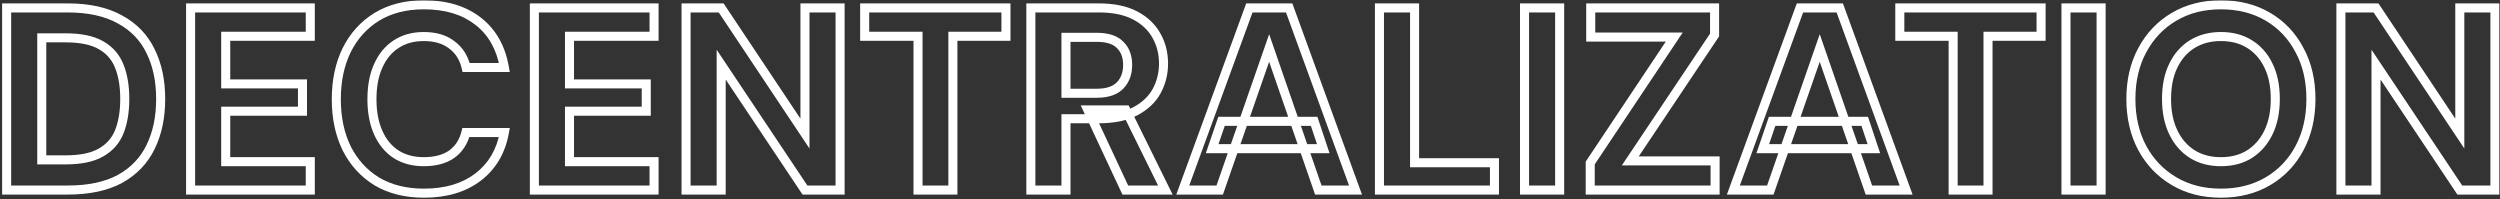 <svg width="1105" height="88" viewBox="0 0 1105 88" fill="none" xmlns="http://www.w3.org/2000/svg">
<rect x="0" y="0" width="1105" height="88" fill="#333333" stroke="none"/>
<mask id="path-1-outside-1_146_439" maskUnits="userSpaceOnUse" x="0" y="0" width="1105" height="88" fill="black">
<rect fill="white" width="1105" height="88"/>
<path d="M2.935 84V3.5H29.845C39.198 3.5 46.903 5.187 52.96 8.56C59.093 11.857 63.617 16.533 66.53 22.59C69.52 28.57 71.015 35.623 71.015 43.75C71.015 51.877 69.52 58.968 66.53 65.025C63.617 71.005 59.132 75.682 53.075 79.055C47.018 82.352 39.275 84 29.845 84H2.935ZM18.46 70.66H29.04C35.633 70.66 40.808 69.587 44.565 67.44C48.398 65.293 51.12 62.227 52.73 58.24C54.34 54.177 55.145 49.347 55.145 43.75C55.145 38.077 54.34 33.247 52.73 29.26C51.12 25.197 48.398 22.092 44.565 19.945C40.808 17.798 35.633 16.725 29.04 16.725H18.46V70.66ZM84.244 84V3.5H137.144V16.035H99.769V37.08H133.694V49.155H99.769V71.465H137.144V84H84.244ZM187.399 85.38C179.349 85.38 172.411 83.655 166.584 80.205C160.834 76.678 156.388 71.81 153.244 65.6C150.178 59.313 148.644 52.068 148.644 43.865C148.644 35.662 150.178 28.417 153.244 22.13C156.388 15.843 160.834 10.937 166.584 7.41C172.411 3.883 179.349 2.12 187.399 2.12C197.136 2.12 205.109 4.535 211.319 9.365C217.529 14.195 221.401 21.018 222.934 29.835H206.029C205.033 25.542 202.924 22.207 199.704 19.83C196.561 17.377 192.421 16.15 187.284 16.15C182.531 16.15 178.429 17.3 174.979 19.6C171.606 21.823 168.999 25.005 167.159 29.145C165.319 33.208 164.399 38.115 164.399 43.865C164.399 49.538 165.319 54.445 167.159 58.585C168.999 62.725 171.606 65.907 174.979 68.13C178.429 70.353 182.531 71.465 187.284 71.465C192.421 71.465 196.561 70.353 199.704 68.13C202.848 65.83 204.918 62.648 205.914 58.585H222.934C221.401 66.942 217.529 73.497 211.319 78.25C205.109 83.003 197.136 85.38 187.399 85.38ZM236.192 84V3.5H289.092V16.035H251.717V37.08H285.642V49.155H251.717V71.465H289.092V84H236.192ZM303.238 84V3.5H318.763L355.793 59.045V3.5H371.318V84H355.793L318.763 28.57V84H303.238ZM405.762 84V16.035H382.187V3.5H444.632V16.035H421.172V84H405.762ZM455.635 84V3.5H485.65C492.167 3.5 497.534 4.612 501.75 6.835C505.967 9.058 509.11 12.048 511.18 15.805C513.25 19.485 514.285 23.587 514.285 28.11C514.285 32.403 513.289 36.428 511.295 40.185C509.302 43.865 506.159 46.855 501.865 49.155C497.649 51.378 492.205 52.49 485.535 52.49H471.16V84H455.635ZM497.38 84L480.82 48.58H497.61L515.09 84H497.38ZM471.16 41.22H484.73C489.407 41.22 492.857 40.07 495.08 37.77C497.304 35.47 498.415 32.442 498.415 28.685C498.415 24.928 497.304 21.977 495.08 19.83C492.934 17.607 489.484 16.495 484.73 16.495H471.16V41.22ZM522.779 84L552.219 3.5H569.814L599.139 84H582.694L560.959 21.21L539.109 84H522.779ZM535.774 65.715L539.914 53.64H580.854L584.879 65.715H535.774ZM609.717 84V3.5H625.242V71.925H660.547V84H609.717ZM673.843 84V3.5H689.368V84H673.843ZM702.876 84V72.04L740.021 16.38H703.106V3.5H757.846V15.46L720.586 71.12H758.076V84H702.876ZM766.143 84L795.583 3.5H813.178L842.503 84H826.058L804.323 21.21L782.473 84H766.143ZM779.138 65.715L783.278 53.64H824.218L828.243 65.715H779.138ZM863.291 84V16.035H839.716V3.5H902.161V16.035H878.701V84H863.291ZM913.164 84V3.5H928.689V84H913.164ZM981.643 85.38C973.823 85.38 966.923 83.617 960.943 80.09C954.963 76.563 950.286 71.695 946.913 65.485C943.539 59.198 941.853 51.953 941.853 43.75C941.853 35.547 943.539 28.34 946.913 22.13C950.286 15.843 954.963 10.937 960.943 7.41C966.923 3.883 973.823 2.12 981.643 2.12C989.539 2.12 996.478 3.883 1002.46 7.41C1008.44 10.937 1013.08 15.843 1016.37 22.13C1019.75 28.34 1021.43 35.547 1021.43 43.75C1021.43 51.953 1019.75 59.198 1016.37 65.485C1013.08 71.695 1008.44 76.563 1002.46 80.09C996.478 83.617 989.539 85.38 981.643 85.38ZM981.643 71.465C986.549 71.465 990.766 70.353 994.293 68.13C997.896 65.83 1000.69 62.61 1002.69 58.47C1004.68 54.33 1005.68 49.423 1005.68 43.75C1005.68 38 1004.68 33.093 1002.69 29.03C1000.69 24.89 997.896 21.708 994.293 19.485C990.766 17.262 986.549 16.15 981.643 16.15C976.813 16.15 972.596 17.262 968.993 19.485C965.389 21.708 962.591 24.89 960.598 29.03C958.604 33.093 957.608 38 957.608 43.75C957.608 49.423 958.604 54.33 960.598 58.47C962.591 62.61 965.389 65.83 968.993 68.13C972.596 70.353 976.813 71.465 981.643 71.465ZM1034.68 84V3.5H1050.2L1087.23 59.045V3.5H1102.76V84H1087.23L1050.2 28.57V84H1034.68Z"/>
</mask>
<path d="M2.935 84H0.935V86H2.935V84ZM2.935 3.5V1.5H0.935V3.5H2.935ZM52.96 8.56L51.987 10.307L52 10.315L52.013 10.322L52.96 8.56ZM66.53 22.59L64.728 23.457L64.734 23.471L64.741 23.484L66.53 22.59ZM66.53 65.025L64.737 64.14L64.732 64.149L66.53 65.025ZM53.075 79.055L54.031 80.812L54.04 80.807L54.048 80.802L53.075 79.055ZM18.46 70.66H16.46V72.66H18.46V70.66ZM44.565 67.44L43.588 65.695L43.58 65.699L43.573 65.704L44.565 67.44ZM52.73 58.24L54.584 58.989L54.589 58.977L52.73 58.24ZM52.73 29.26L50.871 29.997L50.876 30.009L52.73 29.26ZM44.565 19.945L43.573 21.681L43.58 21.686L43.588 21.69L44.565 19.945ZM18.46 16.725V14.725H16.46V16.725H18.46ZM4.935 84V3.5H0.935V84H4.935ZM2.935 5.5H29.845V1.5H2.935V5.5ZM29.845 5.5C38.972 5.5 46.314 7.148 51.987 10.307L53.933 6.813C47.493 3.226 39.425 1.5 29.845 1.5V5.5ZM52.013 10.322C57.788 13.426 62.005 17.796 64.728 23.457L68.332 21.723C65.229 15.271 60.398 10.288 53.907 6.798L52.013 10.322ZM64.741 23.484C67.566 29.133 69.015 35.868 69.015 43.75H73.015C73.015 35.379 71.475 28.007 68.319 21.696L64.741 23.484ZM69.015 43.75C69.015 51.631 67.566 58.409 64.737 64.14L68.323 65.91C71.474 59.528 73.015 52.122 73.015 43.75H69.015ZM64.732 64.149C62.006 69.745 57.817 74.125 52.102 77.308L54.048 80.802C60.446 77.239 65.228 72.265 68.328 65.901L64.732 64.149ZM52.119 77.298C46.444 80.387 39.058 82 29.845 82V86C39.492 86 47.593 84.316 54.031 80.812L52.119 77.298ZM29.845 82H2.935V86H29.845V82ZM18.46 72.66H29.04V68.66H18.46V72.66ZM29.04 72.66C35.814 72.66 41.38 71.563 45.557 69.177L43.573 65.704C40.236 67.61 35.453 68.66 29.04 68.66V72.66ZM45.542 69.185C49.763 66.821 52.8 63.408 54.584 58.989L50.876 57.491C49.44 61.046 47.033 63.766 43.588 65.695L45.542 69.185ZM54.589 58.977C56.314 54.623 57.145 49.531 57.145 43.75H53.145C53.145 49.162 52.366 53.73 50.871 57.503L54.589 58.977ZM57.145 43.75C57.145 37.898 56.316 32.798 54.584 28.511L50.876 30.009C52.364 33.695 53.145 38.256 53.145 43.75H57.145ZM54.589 28.523C52.809 24.03 49.775 20.57 45.542 18.2L43.588 21.69C47.022 23.613 49.431 26.363 50.871 29.997L54.589 28.523ZM45.557 18.209C41.38 15.822 35.814 14.725 29.04 14.725V18.725C35.453 18.725 40.236 19.775 43.573 21.681L45.557 18.209ZM29.04 14.725H18.46V18.725H29.04V14.725ZM16.46 16.725V70.66H20.46V16.725H16.46ZM84.244 84H82.244V86H84.244V84ZM84.244 3.5V1.5H82.244V3.5H84.244ZM137.144 3.5H139.144V1.5H137.144V3.5ZM137.144 16.035V18.035H139.144V16.035H137.144ZM99.769 16.035V14.035H97.769V16.035H99.769ZM99.769 37.08H97.769V39.08H99.769V37.08ZM133.694 37.08H135.694V35.08H133.694V37.08ZM133.694 49.155V51.155H135.694V49.155H133.694ZM99.769 49.155V47.155H97.769V49.155H99.769ZM99.769 71.465H97.769V73.465H99.769V71.465ZM137.144 71.465H139.144V69.465H137.144V71.465ZM137.144 84V86H139.144V84H137.144ZM86.244 84V3.5H82.244V84H86.244ZM84.244 5.5H137.144V1.5H84.244V5.5ZM135.144 3.5V16.035H139.144V3.5H135.144ZM137.144 14.035H99.769V18.035H137.144V14.035ZM97.769 16.035V37.08H101.769V16.035H97.769ZM99.769 39.08H133.694V35.08H99.769V39.08ZM131.694 37.08V49.155H135.694V37.08H131.694ZM133.694 47.155H99.769V51.155H133.694V47.155ZM97.769 49.155V71.465H101.769V49.155H97.769ZM99.769 73.465H137.144V69.465H99.769V73.465ZM135.144 71.465V84H139.144V71.465H135.144ZM137.144 82H84.244V86H137.144V82ZM166.584 80.205L165.539 81.91L165.552 81.918L165.566 81.926L166.584 80.205ZM153.244 65.6L151.447 66.477L151.453 66.49L151.46 66.503L153.244 65.6ZM153.244 22.13L151.456 21.236L151.451 21.244L151.447 21.253L153.244 22.13ZM166.584 7.41L165.549 5.699L165.539 5.705L166.584 7.41ZM211.319 9.365L212.547 7.786L211.319 9.365ZM222.934 29.835V31.835H225.312L224.905 29.492L222.934 29.835ZM206.029 29.835L204.081 30.287L204.441 31.835H206.029V29.835ZM199.704 19.83L198.474 21.407L198.495 21.423L198.517 21.439L199.704 19.83ZM174.979 19.6L176.08 21.27L176.089 21.264L174.979 19.6ZM167.16 29.145L168.981 29.97L168.987 29.957L167.16 29.145ZM167.16 58.585L168.987 57.773L167.16 58.585ZM174.979 68.13L173.879 69.8L173.887 69.806L173.896 69.811L174.979 68.13ZM199.704 68.13L200.859 69.763L200.873 69.754L200.886 69.744L199.704 68.13ZM205.914 58.585V56.585H204.346L203.972 58.109L205.914 58.585ZM222.934 58.585L224.902 58.946L225.335 56.585H222.934V58.585ZM211.319 78.25L210.104 76.662L211.319 78.25ZM187.399 83.38C179.64 83.38 173.068 81.719 167.603 78.484L165.566 81.926C171.754 85.591 179.059 87.38 187.399 87.38V83.38ZM167.63 78.5C162.206 75.174 158.011 70.587 155.029 64.697L151.46 66.503C154.765 73.033 159.463 78.183 165.539 81.91L167.63 78.5ZM155.042 64.723C152.13 58.753 150.644 51.817 150.644 43.865H146.644C146.644 52.32 148.226 59.874 151.447 66.477L155.042 64.723ZM150.644 43.865C150.644 35.913 152.13 28.977 155.042 23.007L151.447 21.253C148.226 27.856 146.644 35.41 146.644 43.865H150.644ZM155.033 23.024C158.017 17.057 162.213 12.438 167.63 9.115L165.539 5.705C159.456 9.436 154.759 14.629 151.456 21.236L155.033 23.024ZM167.62 9.121C173.082 5.815 179.648 4.12 187.399 4.12V0.12C179.051 0.12 171.741 1.951 165.549 5.699L167.62 9.121ZM187.399 4.12C196.8 4.12 204.309 6.446 210.092 10.944L212.547 7.786C205.91 2.624 197.473 0.12 187.399 0.12V4.12ZM210.092 10.944C215.855 15.426 219.503 21.779 220.964 30.178L224.905 29.492C223.299 20.258 219.204 12.964 212.547 7.786L210.092 10.944ZM222.934 27.835H206.029V31.835H222.934V27.835ZM207.978 29.383C206.885 24.676 204.535 20.91 200.892 18.221L198.517 21.439C201.314 23.504 203.181 26.407 204.081 30.287L207.978 29.383ZM200.935 18.253C197.35 15.455 192.737 14.15 187.285 14.15V18.15C192.105 18.15 195.772 19.298 198.474 21.407L200.935 18.253ZM187.285 14.15C182.196 14.15 177.695 15.386 173.87 17.936L176.089 21.264C179.164 19.214 182.867 18.15 187.285 18.15V14.15ZM173.879 17.93C170.148 20.389 167.308 23.887 165.332 28.333L168.987 29.957C170.691 26.123 173.064 23.258 176.08 21.27L173.879 17.93ZM165.338 28.32C163.351 32.706 162.399 37.91 162.399 43.865H166.399C166.399 38.321 167.288 33.711 168.981 29.97L165.338 28.32ZM162.399 43.865C162.399 49.75 163.353 54.946 165.332 59.397L168.987 57.773C167.286 53.944 166.399 49.327 166.399 43.865H162.399ZM165.332 59.397C167.308 63.843 170.148 67.341 173.879 69.8L176.08 66.46C173.064 64.472 170.691 61.607 168.987 57.773L165.332 59.397ZM173.896 69.811C177.718 72.274 182.209 73.465 187.285 73.465V69.465C182.853 69.465 179.141 68.433 176.063 66.449L173.896 69.811ZM187.285 73.465C192.699 73.465 197.282 72.293 200.859 69.763L198.55 66.497C195.84 68.413 192.144 69.465 187.285 69.465V73.465ZM200.886 69.744C204.438 67.145 206.757 63.545 207.857 59.061L203.972 58.109C203.079 61.752 201.258 64.515 198.523 66.516L200.886 69.744ZM205.914 60.585H222.934V56.585H205.914V60.585ZM220.967 58.224C219.515 66.138 215.884 72.237 210.104 76.662L212.535 79.838C219.175 74.756 223.287 67.745 224.902 58.946L220.967 58.224ZM210.104 76.662C204.321 81.088 196.806 83.38 187.399 83.38V87.38C197.466 87.38 205.898 84.918 212.535 79.838L210.104 76.662ZM236.192 84H234.192V86H236.192V84ZM236.192 3.5V1.5H234.192V3.5H236.192ZM289.092 3.5H291.092V1.5H289.092V3.5ZM289.092 16.035V18.035H291.092V16.035H289.092ZM251.717 16.035V14.035H249.717V16.035H251.717ZM251.717 37.08H249.717V39.08H251.717V37.08ZM285.642 37.08H287.642V35.08H285.642V37.08ZM285.642 49.155V51.155H287.642V49.155H285.642ZM251.717 49.155V47.155H249.717V49.155H251.717ZM251.717 71.465H249.717V73.465H251.717V71.465ZM289.092 71.465H291.092V69.465H289.092V71.465ZM289.092 84V86H291.092V84H289.092ZM238.192 84V3.5H234.192V84H238.192ZM236.192 5.5H289.092V1.5H236.192V5.5ZM287.092 3.5V16.035H291.092V3.5H287.092ZM289.092 14.035H251.717V18.035H289.092V14.035ZM249.717 16.035V37.08H253.717V16.035H249.717ZM251.717 39.08H285.642V35.08H251.717V39.08ZM283.642 37.08V49.155H287.642V37.08H283.642ZM285.642 47.155H251.717V51.155H285.642V47.155ZM249.717 49.155V71.465H253.717V49.155H249.717ZM251.717 73.465H289.092V69.465H251.717V73.465ZM287.092 71.465V84H291.092V71.465H287.092ZM289.092 82H236.192V86H289.092V82ZM303.238 84H301.238V86H303.238V84ZM303.238 3.5V1.5H301.238V3.5H303.238ZM318.763 3.5L320.427 2.391L319.833 1.5H318.763V3.5ZM355.793 59.045L354.129 60.154L357.793 65.651V59.045H355.793ZM355.793 3.5V1.5H353.793V3.5H355.793ZM371.318 3.5H373.318V1.5H371.318V3.5ZM371.318 84V86H373.318V84H371.318ZM355.793 84L354.13 85.111L354.724 86H355.793V84ZM318.763 28.57L320.426 27.459L316.763 21.976V28.57H318.763ZM318.763 84V86H320.763V84H318.763ZM305.238 84V3.5H301.238V84H305.238ZM303.238 5.5H318.763V1.5H303.238V5.5ZM317.099 4.609L354.129 60.154L357.457 57.936L320.427 2.391L317.099 4.609ZM357.793 59.045V3.5H353.793V59.045H357.793ZM355.793 5.5H371.318V1.5H355.793V5.5ZM369.318 3.5V84H373.318V3.5H369.318ZM371.318 82H355.793V86H371.318V82ZM357.456 82.889L320.426 27.459L317.1 29.681L354.13 85.111L357.456 82.889ZM316.763 28.57V84H320.763V28.57H316.763ZM318.763 82H303.238V86H318.763V82ZM405.762 84H403.762V86H405.762V84ZM405.762 16.035H407.762V14.035H405.762V16.035ZM382.187 16.035H380.187V18.035H382.187V16.035ZM382.187 3.5V1.5H380.187V3.5H382.187ZM444.632 3.5H446.632V1.5H444.632V3.5ZM444.632 16.035V18.035H446.632V16.035H444.632ZM421.172 16.035V14.035H419.172V16.035H421.172ZM421.172 84V86H423.172V84H421.172ZM407.762 84V16.035H403.762V84H407.762ZM405.762 14.035H382.187V18.035H405.762V14.035ZM384.187 16.035V3.5H380.187V16.035H384.187ZM382.187 5.5H444.632V1.5H382.187V5.5ZM442.632 3.5V16.035H446.632V3.5H442.632ZM444.632 14.035H421.172V18.035H444.632V14.035ZM419.172 16.035V84H423.172V16.035H419.172ZM421.172 82H405.762V86H421.172V82ZM455.635 84H453.635V86H455.635V84ZM455.635 3.5V1.5H453.635V3.5H455.635ZM501.75 6.835L500.817 8.604L501.75 6.835ZM511.18 15.805L509.429 16.77L509.433 16.778L509.437 16.785L511.18 15.805ZM511.295 40.185L513.054 41.138L513.058 41.13L513.062 41.122L511.295 40.185ZM501.865 49.155L502.798 50.924L502.81 50.918L501.865 49.155ZM471.16 52.49V50.49H469.16V52.49H471.16ZM471.16 84V86H473.16V84H471.16ZM497.38 84L495.568 84.847L496.107 86H497.38V84ZM480.82 48.58V46.58H477.677L479.008 49.427L480.82 48.58ZM497.61 48.58L499.404 47.695L498.853 46.58H497.61V48.58ZM515.09 84V86H518.307L516.884 83.115L515.09 84ZM471.16 41.22H469.16V43.22H471.16V41.22ZM495.08 37.77L496.518 39.16L495.08 37.77ZM495.08 19.83L493.641 21.219L493.666 21.244L493.691 21.269L495.08 19.83ZM471.16 16.495V14.495H469.16V16.495H471.16ZM457.635 84V3.5H453.635V84H457.635ZM455.635 5.5H485.65V1.5H455.635V5.5ZM485.65 5.5C491.955 5.5 496.974 6.578 500.817 8.604L502.683 5.066C498.093 2.646 492.378 1.5 485.65 1.5V5.5ZM500.817 8.604C504.728 10.666 507.568 13.393 509.429 16.77L512.932 14.84C510.653 10.703 507.205 7.45 502.683 5.066L500.817 8.604ZM509.437 16.785C511.327 20.145 512.285 23.905 512.285 28.11H516.285C516.285 23.268 515.174 18.825 512.923 14.825L509.437 16.785ZM512.285 28.11C512.285 32.08 511.367 35.782 509.529 39.248L513.062 41.122C515.21 37.074 516.285 32.727 516.285 28.11H512.285ZM509.537 39.232C507.759 42.515 504.927 45.246 500.921 47.392L502.81 50.918C507.39 48.464 510.845 45.215 513.054 41.138L509.537 39.232ZM500.932 47.386C497.095 49.409 492.003 50.49 485.535 50.49V54.49C492.408 54.49 498.202 53.347 502.798 50.924L500.932 47.386ZM485.535 50.49H471.16V54.49H485.535V50.49ZM469.16 52.49V84H473.16V52.49H469.16ZM471.16 82H455.635V86H471.16V82ZM499.192 83.153L482.632 47.733L479.008 49.427L495.568 84.847L499.192 83.153ZM480.82 50.58H497.61V46.58H480.82V50.58ZM495.817 49.465L513.297 84.885L516.884 83.115L499.404 47.695L495.817 49.465ZM515.09 82H497.38V86H515.09V82ZM471.16 43.22H484.73V39.22H471.16V43.22ZM484.73 43.22C489.698 43.22 493.773 42 496.518 39.16L493.642 36.38C491.94 38.14 489.116 39.22 484.73 39.22V43.22ZM496.518 39.16C499.164 36.423 500.415 32.863 500.415 28.685H496.415C496.415 32.02 495.443 34.517 493.642 36.38L496.518 39.16ZM500.415 28.685C500.415 24.511 499.165 20.994 496.469 18.391L493.691 21.269C495.442 22.96 496.415 25.346 496.415 28.685H500.415ZM496.519 18.441C493.834 15.66 489.739 14.495 484.73 14.495V18.495C489.228 18.495 492.033 19.553 493.641 21.219L496.519 18.441ZM484.73 14.495H471.16V18.495H484.73V14.495ZM469.16 16.495V41.22H473.16V16.495H469.16ZM522.779 84L520.901 83.313L519.918 86H522.779V84ZM552.219 3.5V1.5H550.821L550.341 2.813L552.219 3.5ZM569.814 3.5L571.693 2.815L571.214 1.5H569.814V3.5ZM599.139 84V86H601.996L601.018 83.315L599.139 84ZM582.694 84L580.804 84.654L581.27 86H582.694V84ZM560.959 21.21L562.849 20.556L560.964 15.11L559.07 20.553L560.959 21.21ZM539.109 84V86H540.531L540.998 84.657L539.109 84ZM535.774 65.715L533.882 65.066L532.974 67.715H535.774V65.715ZM539.914 53.64V51.64H538.485L538.022 52.991L539.914 53.64ZM580.854 53.64L582.751 53.008L582.296 51.64H580.854V53.64ZM584.879 65.715V67.715H587.654L586.776 65.082L584.879 65.715ZM524.657 84.687L554.097 4.187L550.341 2.813L520.901 83.313L524.657 84.687ZM552.219 5.5H569.814V1.5H552.219V5.5ZM567.935 4.185L597.26 84.685L601.018 83.315L571.693 2.815L567.935 4.185ZM599.139 82H582.694V86H599.139V82ZM584.584 83.346L562.849 20.556L559.069 21.864L580.804 84.654L584.584 83.346ZM559.07 20.553L537.22 83.343L540.998 84.657L562.848 21.867L559.07 20.553ZM539.109 82H522.779V86H539.109V82ZM537.666 66.364L541.806 54.289L538.022 52.991L533.882 65.066L537.666 66.364ZM539.914 55.64H580.854V51.64H539.914V55.64ZM578.957 54.273L582.982 66.347L586.776 65.082L582.751 53.008L578.957 54.273ZM584.879 63.715H535.774V67.715H584.879V63.715ZM609.717 84H607.717V86H609.717V84ZM609.717 3.5V1.5H607.717V3.5H609.717ZM625.242 3.5H627.242V1.5H625.242V3.5ZM625.242 71.925H623.242V73.925H625.242V71.925ZM660.547 71.925H662.547V69.925H660.547V71.925ZM660.547 84V86H662.547V84H660.547ZM611.717 84V3.5H607.717V84H611.717ZM609.717 5.5H625.242V1.5H609.717V5.5ZM623.242 3.5V71.925H627.242V3.5H623.242ZM625.242 73.925H660.547V69.925H625.242V73.925ZM658.547 71.925V84H662.547V71.925H658.547ZM660.547 82H609.717V86H660.547V82ZM673.843 84H671.843V86H673.843V84ZM673.843 3.5V1.5H671.843V3.5H673.843ZM689.368 3.5H691.368V1.5H689.368V3.5ZM689.368 84V86H691.368V84H689.368ZM675.843 84V3.5H671.843V84H675.843ZM673.843 5.5H689.368V1.5H673.843V5.5ZM687.368 3.5V84H691.368V3.5H687.368ZM689.368 82H673.843V86H689.368V82ZM702.876 84H700.876V86H702.876V84ZM702.876 72.04L701.213 70.93L700.876 71.434V72.04H702.876ZM740.021 16.38L741.685 17.49L743.76 14.38H740.021V16.38ZM703.106 16.38H701.106V18.38H703.106V16.38ZM703.106 3.5V1.5H701.106V3.5H703.106ZM757.846 3.5H759.846V1.5H757.846V3.5ZM757.846 15.46L759.508 16.573L759.846 16.068V15.46H757.846ZM720.586 71.12L718.924 70.007L716.841 73.12H720.586V71.12ZM758.076 71.12H760.076V69.12H758.076V71.12ZM758.076 84V86H760.076V84H758.076ZM704.876 84V72.04H700.876V84H704.876ZM704.54 73.15L741.685 17.49L738.358 15.27L701.213 70.93L704.54 73.15ZM740.021 14.38H703.106V18.38H740.021V14.38ZM705.106 16.38V3.5H701.106V16.38H705.106ZM703.106 5.5H757.846V1.5H703.106V5.5ZM755.846 3.5V15.46H759.846V3.5H755.846ZM756.184 14.347L718.924 70.007L722.248 72.233L759.508 16.573L756.184 14.347ZM720.586 73.12H758.076V69.12H720.586V73.12ZM756.076 71.12V84H760.076V71.12H756.076ZM758.076 82H702.876V86H758.076V82ZM766.143 84L764.265 83.313L763.282 86H766.143V84ZM795.583 3.5V1.5H794.185L793.705 2.813L795.583 3.5ZM813.178 3.5L815.057 2.815L814.578 1.5H813.178V3.5ZM842.503 84V86H845.36L844.383 83.315L842.503 84ZM826.058 84L824.168 84.654L824.634 86H826.058V84ZM804.323 21.21L806.213 20.556L804.328 15.11L802.434 20.553L804.323 21.21ZM782.473 84V86H783.895L784.362 84.657L782.473 84ZM779.138 65.715L777.246 65.066L776.338 67.715H779.138V65.715ZM783.278 53.64V51.64H781.85L781.386 52.991L783.278 53.64ZM824.218 53.64L826.116 53.008L825.66 51.64H824.218V53.64ZM828.243 65.715V67.715H831.018L830.141 65.082L828.243 65.715ZM768.022 84.687L797.462 4.187L793.705 2.813L764.265 83.313L768.022 84.687ZM795.583 5.5H813.178V1.5H795.583V5.5ZM811.299 4.185L840.624 84.685L844.383 83.315L815.057 2.815L811.299 4.185ZM842.503 82H826.058V86H842.503V82ZM827.948 83.346L806.213 20.556L802.433 21.864L824.168 84.654L827.948 83.346ZM802.434 20.553L780.584 83.343L784.362 84.657L806.212 21.867L802.434 20.553ZM782.473 82H766.143V86H782.473V82ZM781.03 66.364L785.17 54.289L781.386 52.991L777.246 65.066L781.03 66.364ZM783.278 55.64H824.218V51.64H783.278V55.64ZM822.321 54.273L826.346 66.347L830.141 65.082L826.116 53.008L822.321 54.273ZM828.243 63.715H779.138V67.715H828.243V63.715ZM863.291 84H861.291V86H863.291V84ZM863.291 16.035H865.291V14.035H863.291V16.035ZM839.716 16.035H837.716V18.035H839.716V16.035ZM839.716 3.5V1.5H837.716V3.5H839.716ZM902.161 3.5H904.161V1.5H902.161V3.5ZM902.161 16.035V18.035H904.161V16.035H902.161ZM878.701 16.035V14.035H876.701V16.035H878.701ZM878.701 84V86H880.701V84H878.701ZM865.291 84V16.035H861.291V84H865.291ZM863.291 14.035H839.716V18.035H863.291V14.035ZM841.716 16.035V3.5H837.716V16.035H841.716ZM839.716 5.5H902.161V1.5H839.716V5.5ZM900.161 3.5V16.035H904.161V3.5H900.161ZM902.161 14.035H878.701V18.035H902.161V14.035ZM876.701 16.035V84H880.701V16.035H876.701ZM878.701 82H863.291V86H878.701V82ZM913.164 84H911.164V86H913.164V84ZM913.164 3.5V1.5H911.164V3.5H913.164ZM928.69 3.5H930.69V1.5H928.69V3.5ZM928.69 84V86H930.69V84H928.69ZM915.164 84V3.5H911.164V84H915.164ZM913.164 5.5H928.69V1.5H913.164V5.5ZM926.69 3.5V84H930.69V3.5H926.69ZM928.69 82H913.164V86H928.69V82ZM960.943 80.09L959.927 81.813L960.943 80.09ZM946.912 65.485L945.15 66.431L945.155 66.44L946.912 65.485ZM946.912 22.13L948.67 23.085L948.675 23.076L946.912 22.13ZM1002.46 7.41L1001.44 9.133L1002.46 7.41ZM1016.37 22.13L1014.6 23.059L1014.61 23.072L1014.62 23.085L1016.37 22.13ZM1016.37 65.485L1014.61 64.539L1014.61 64.547L1016.37 65.485ZM1002.46 80.09L1001.44 78.367L1002.46 80.09ZM994.292 68.13L995.359 69.822L995.369 69.816L994.292 68.13ZM1002.69 58.47L1004.49 59.338L1002.69 58.47ZM1002.69 29.03L1000.89 29.898L1000.89 29.904L1000.89 29.911L1002.69 29.03ZM994.292 19.485L993.226 21.177L993.234 21.182L993.242 21.187L994.292 19.485ZM968.992 19.485L967.942 17.783V17.783L968.992 19.485ZM960.597 29.03L962.393 29.911L962.396 29.904L962.399 29.898L960.597 29.03ZM960.597 58.47L958.795 59.338L960.597 58.47ZM968.992 68.13L967.916 69.816L967.929 69.824L967.942 69.832L968.992 68.13ZM981.643 83.38C974.134 83.38 967.593 81.69 961.958 78.367L959.927 81.813C966.252 85.543 973.511 87.38 981.643 87.38V83.38ZM961.958 78.367C956.297 75.028 951.874 70.428 948.67 64.53L945.155 66.44C948.698 72.962 953.628 78.099 959.927 81.813L961.958 78.367ZM948.675 64.539C945.479 58.584 943.852 51.673 943.852 43.75H939.852C939.852 52.233 941.599 59.812 945.15 66.431L948.675 64.539ZM943.852 43.75C943.852 35.826 945.48 28.958 948.67 23.085L945.155 21.175C941.599 27.722 939.852 35.267 939.852 43.75H943.852ZM948.675 23.076C951.88 17.102 956.303 12.468 961.958 9.133L959.927 5.687C953.622 9.405 948.691 14.585 945.15 21.184L948.675 23.076ZM961.958 9.133C967.593 5.81 974.134 4.12 981.643 4.12V0.12C973.511 0.12 966.252 1.957 959.927 5.687L961.958 9.133ZM981.643 4.12C989.232 4.12 995.81 5.811 1001.44 9.133L1003.47 5.687C997.145 1.955 989.846 0.12 981.643 0.12V4.12ZM1001.44 9.133C1007.09 12.466 1011.47 17.094 1014.6 23.059L1018.14 21.201C1014.68 14.592 1009.78 9.408 1003.47 5.687L1001.44 9.133ZM1014.62 23.085C1017.81 28.958 1019.43 35.826 1019.43 43.75H1023.43C1023.43 35.267 1021.69 27.722 1018.13 21.175L1014.62 23.085ZM1019.43 43.75C1019.43 51.673 1017.81 58.584 1014.61 64.539L1018.13 66.431C1021.69 59.812 1023.43 52.233 1023.43 43.75H1019.43ZM1014.61 64.547C1011.48 70.436 1007.1 75.031 1001.44 78.367L1003.47 81.813C1009.78 78.096 1014.67 72.954 1018.14 66.423L1014.61 64.547ZM1001.44 78.367C995.81 81.689 989.232 83.38 981.643 83.38V87.38C989.846 87.38 997.145 85.545 1003.47 81.813L1001.44 78.367ZM981.643 73.465C986.859 73.465 991.46 72.28 995.359 69.822L993.226 66.438C990.071 68.427 986.24 69.465 981.643 69.465V73.465ZM995.369 69.816C999.309 67.301 1002.35 63.786 1004.49 59.338L1000.89 57.602C999.041 61.434 996.483 64.359 993.216 66.444L995.369 69.816ZM1004.49 59.338C1006.64 54.871 1007.68 49.655 1007.68 43.75H1003.68C1003.68 49.192 1002.72 53.789 1000.89 57.602L1004.49 59.338ZM1007.68 43.75C1007.68 37.775 1006.64 32.55 1004.48 28.149L1000.89 29.911C1002.72 33.636 1003.68 38.225 1003.68 43.75H1007.68ZM1004.49 28.162C1002.35 23.709 999.299 20.224 995.343 17.783L993.242 21.187C996.493 23.193 999.043 26.071 1000.89 29.898L1004.49 28.162ZM995.359 17.793C991.46 15.335 986.859 14.15 981.643 14.15V18.15C986.24 18.15 990.071 19.188 993.226 21.177L995.359 17.793ZM981.643 14.15C976.495 14.15 971.904 15.339 967.942 17.783L970.043 21.187C973.288 19.185 977.13 18.15 981.643 18.15V14.15ZM967.942 17.783C963.986 20.224 960.94 23.709 958.795 28.162L962.399 29.898C964.242 26.071 966.792 23.193 970.043 21.187L967.942 17.783ZM958.802 28.149C956.643 32.55 955.607 37.775 955.607 43.75H959.607C959.607 38.225 960.566 33.636 962.393 29.911L958.802 28.149ZM955.607 43.75C955.607 49.655 956.645 54.871 958.795 59.338L962.399 57.602C960.563 53.789 959.607 49.192 959.607 43.75H955.607ZM958.795 59.338C960.938 63.786 963.976 67.301 967.916 69.816L970.069 66.444C966.802 64.359 964.244 61.434 962.399 57.602L958.795 59.338ZM967.942 69.832C971.904 72.276 976.495 73.465 981.643 73.465V69.465C977.13 69.465 973.288 68.43 970.043 66.428L967.942 69.832ZM1034.68 84H1032.68V86H1034.68V84ZM1034.68 3.5V1.5H1032.68V3.5H1034.68ZM1050.2 3.5L1051.87 2.391L1051.27 1.5H1050.2V3.5ZM1087.23 59.045L1085.57 60.154L1089.23 65.651V59.045H1087.23ZM1087.23 3.5V1.5H1085.23V3.5H1087.23ZM1102.76 3.5H1104.76V1.5H1102.76V3.5ZM1102.76 84V86H1104.76V84H1102.76ZM1087.23 84L1085.57 85.111L1086.16 86H1087.23V84ZM1050.2 28.57L1051.87 27.459L1048.2 21.976V28.57H1050.2ZM1050.2 84V86H1052.2V84H1050.2ZM1036.68 84V3.5H1032.68V84H1036.68ZM1034.68 5.5H1050.2V1.5H1034.68V5.5ZM1048.54 4.609L1085.57 60.154L1088.9 57.936L1051.87 2.391L1048.54 4.609ZM1089.23 59.045V3.5H1085.23V59.045H1089.23ZM1087.23 5.5H1102.76V1.5H1087.23V5.5ZM1100.76 3.5V84H1104.76V3.5H1100.76ZM1102.76 82H1087.23V86H1102.76V82ZM1088.9 82.889L1051.87 27.459L1048.54 29.681L1085.57 85.111L1088.9 82.889ZM1048.2 28.57V84H1052.2V28.57H1048.2ZM1050.2 82H1034.68V86H1050.2V82Z" fill="white" mask="url(#path-1-outside-1_146_439)"/>
</svg>
